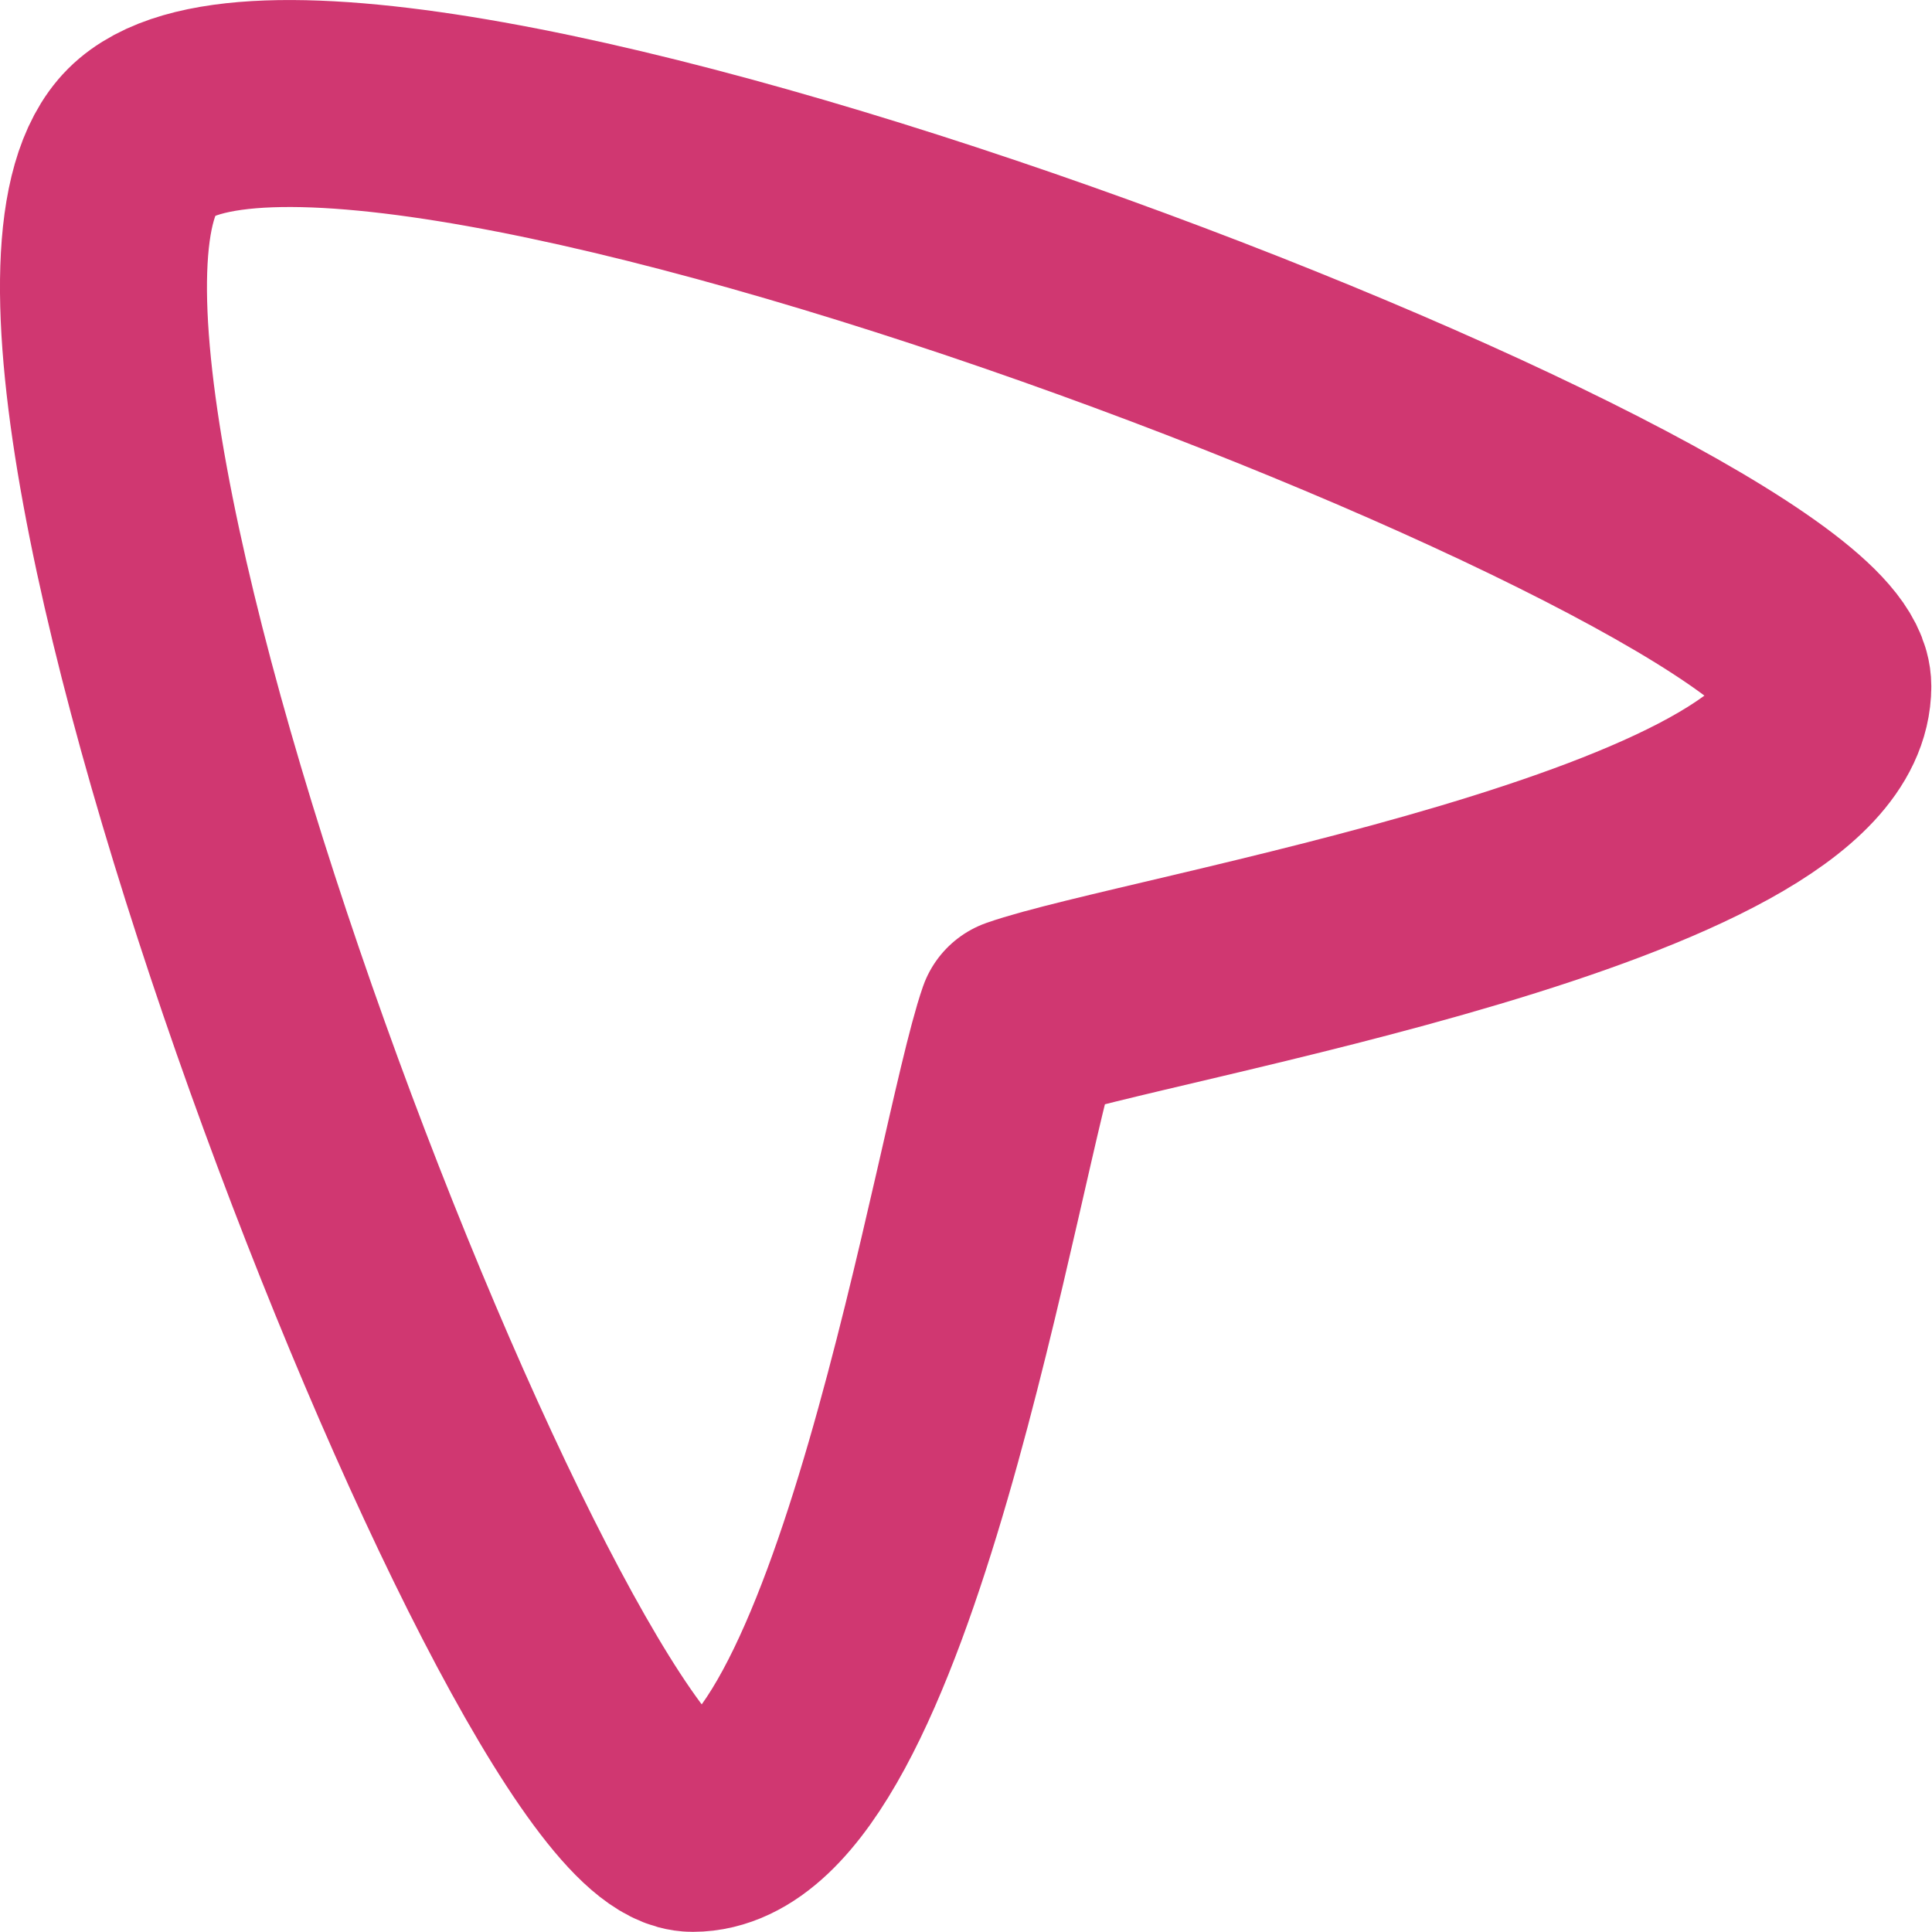 <svg viewBox="0 0 26 26" height="26" width="26" fill="none" xmlns="http://www.w3.org/2000/svg"><g transform="matrix(1.857,0,0,1.857,0,0)"><path fill="none" stroke="#d03771" stroke-linecap="round" stroke-linejoin="round" stroke-width="1.5" d="M13.246 4.973c0-1.126-10.832-5.333-12.222-3.945C-.362 2.413 3.902 13.25 5.02 13.25c1.303 0 2.068-4.965 2.377-5.854.886-.313 5.849-1.115 5.849-2.423z"></path></g></svg>
